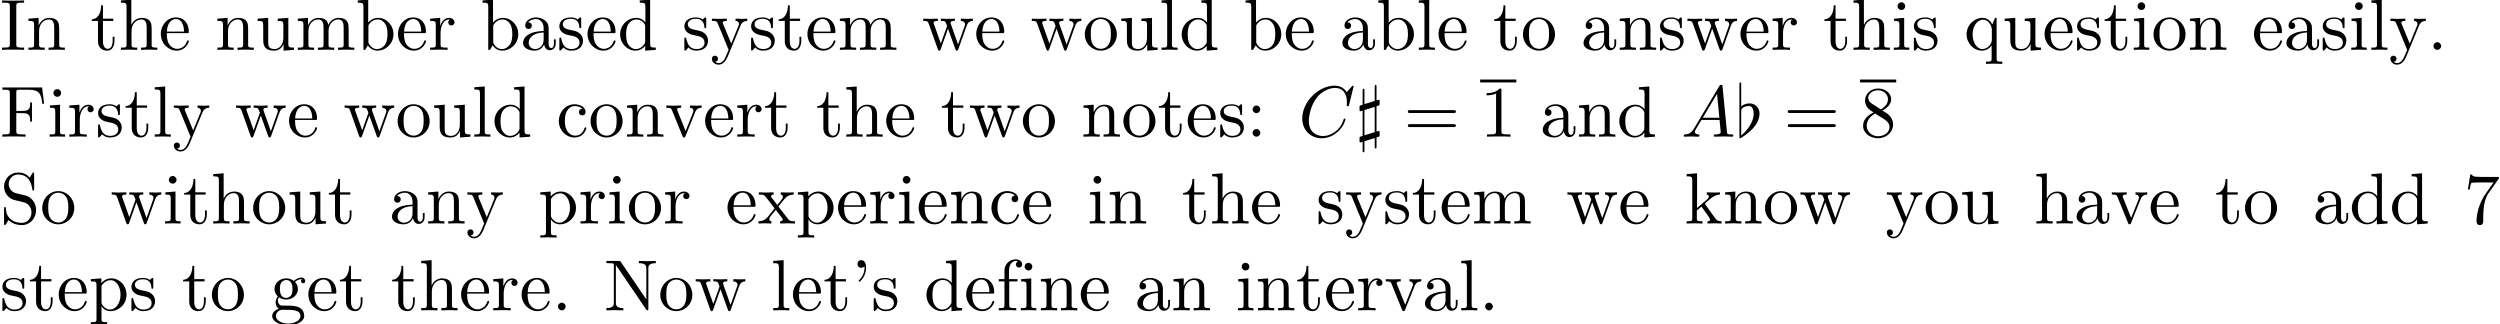 <?xml version='1.0' encoding='UTF-8'?>
<!-- This file was generated by dvisvgm 2.11.1 -->
<svg version='1.1' xmlns='http://www.w3.org/2000/svg' xmlns:xlink='http://www.w3.org/1999/xlink' width='344.209pt' height='44.666pt' viewBox='0 -54.684 344.209 44.666'>
<defs>
<path id='g1-49' d='M4.174 0V-.309H3.856C2.959-.309 2.929-.418 2.929-.787V-6.376C2.929-6.615 2.929-6.635 2.7-6.635C2.082-5.998 1.205-5.998 .887-5.998V-5.689C1.086-5.689 1.674-5.689 2.192-5.948V-.787C2.192-.428 2.162-.309 1.265-.309H.946V0C1.295-.03 2.162-.03 2.56-.03S3.826-.03 4.174 0Z'/>
<path id='g1-56' d='M4.553-1.674C4.553-2.032 4.443-2.481 4.065-2.899C3.875-3.108 3.716-3.208 3.078-3.606C3.796-3.975 4.284-4.493 4.284-5.151C4.284-6.067 3.397-6.635 2.491-6.635C1.494-6.635 .687-5.898 .687-4.971C.687-4.792 .707-4.344 1.126-3.875C1.235-3.756 1.604-3.507 1.853-3.337C1.275-3.049 .418-2.491 .418-1.504C.418-.448 1.435 .219 2.481 .219C3.606 .219 4.553-.608 4.553-1.674ZM3.846-5.151C3.846-4.583 3.457-4.105 2.859-3.756L1.624-4.553C1.166-4.852 1.126-5.191 1.126-5.36C1.126-5.968 1.773-6.386 2.481-6.386C3.208-6.386 3.846-5.868 3.846-5.151ZM4.055-1.315C4.055-.578 3.308-.06 2.491-.06C1.634-.06 .917-.677 .917-1.504C.917-2.082 1.235-2.72 2.082-3.188L3.308-2.411C3.587-2.222 4.055-1.923 4.055-1.315Z'/>
<path id='g1-61' d='M7.183-3.457C7.183-3.656 6.994-3.656 6.854-3.656H.887C.747-3.656 .558-3.656 .558-3.457S.747-3.258 .897-3.258H6.844C6.994-3.258 7.183-3.258 7.183-3.457ZM7.183-1.524C7.183-1.724 6.994-1.724 6.844-1.724H.897C.747-1.724 .558-1.724 .558-1.524S.747-1.325 .887-1.325H6.854C6.994-1.325 7.183-1.325 7.183-1.524Z'/>
<path id='g0-65' d='M7.183-.199C7.183-.309 7.083-.309 6.954-.309C6.336-.309 6.336-.379 6.306-.667L5.699-6.894C5.679-7.093 5.679-7.133 5.509-7.133C5.35-7.133 5.31-7.064 5.25-6.964L1.783-1.146C1.385-.478 .996-.339 .558-.309C.438-.299 .349-.299 .349-.11C.349-.05 .399 0 .478 0C.747 0 1.056-.03 1.335-.03C1.664-.03 2.012 0 2.331 0C2.391 0 2.521 0 2.521-.189C2.521-.299 2.431-.309 2.361-.309C2.132-.329 1.893-.408 1.893-.658C1.893-.777 1.953-.887 2.032-1.026C2.102-1.146 2.112-1.146 2.79-2.301H5.29C5.31-2.092 5.45-.737 5.45-.638C5.45-.339 4.932-.309 4.732-.309C4.593-.309 4.493-.309 4.493-.11C4.493 0 4.633 0 4.633 0C5.041 0 5.469-.03 5.878-.03C6.127-.03 6.755 0 7.004 0C7.064 0 7.183 0 7.183-.199ZM5.26-2.61H2.979L4.941-5.898L5.26-2.61Z'/>
<path id='g0-67' d='M6.446-2.391C6.446-2.491 6.326-2.491 6.326-2.491C6.267-2.491 6.217-2.471 6.197-2.391C6.107-2.102 5.878-1.395 5.191-.817C4.503-.259 3.875-.09 3.357-.09C2.461-.09 1.405-.608 1.405-2.162C1.405-2.73 1.614-4.344 2.61-5.509C3.218-6.217 4.154-6.715 5.041-6.715C6.057-6.715 6.645-5.948 6.645-4.792C6.645-4.394 6.615-4.384 6.615-4.284S6.725-4.184 6.765-4.184C6.894-4.184 6.894-4.204 6.944-4.384L7.572-6.924C7.572-6.954 7.552-7.024 7.462-7.024C7.432-7.024 7.422-7.014 7.313-6.904L6.615-6.137C6.526-6.276 6.067-7.024 4.961-7.024C2.74-7.024 .498-4.822 .498-2.511C.498-.867 1.674 .219 3.198 .219C4.065 .219 4.822-.179 5.35-.638C6.276-1.455 6.446-2.361 6.446-2.391Z'/>
<path id='g0-91' d='M3.318-3.198C3.318-3.935 2.77-4.583 1.953-4.583C1.395-4.583 .996-4.354 .797-4.164V-7.193C.797-7.382 .797-7.472 .677-7.472C.548-7.472 .548-7.392 .548-7.193V-.06C.548 .139 .548 .219 .677 .219C.777 .219 1.813-.498 2.361-1.086S3.318-2.371 3.318-3.198ZM2.511-3.198C2.511-1.624 1.036-.359 .797-.159V-3.417C.797-3.646 .797-3.856 1.126-4.045C1.435-4.224 1.873-4.224 1.873-4.224C2.331-4.224 2.511-3.686 2.511-3.198Z'/>
<path id='g0-93' d='M3.318-.279V-.528C3.318-.707 3.318-.797 3.208-.797C3.158-.797 2.939-.727 2.889-.707V-4.194C2.929-4.204 3.168-4.274 3.188-4.284C3.308-4.324 3.318-4.334 3.318-4.573V-4.822C3.318-5.001 3.318-5.091 3.208-5.091C3.158-5.091 2.939-5.021 2.889-5.001V-6.864C2.889-7.044 2.889-7.133 2.78-7.133C2.64-7.133 2.64-7.044 2.64-6.854V-4.922L1.225-4.483V-6.336C1.225-6.526 1.225-6.605 1.116-6.605C.976-6.605 .976-6.516 .976-6.326V-4.394C.936-4.384 .697-4.314 .677-4.304C.558-4.264 .548-4.254 .548-4.015V-3.766C.548-3.587 .548-3.497 .658-3.497C.707-3.497 .927-3.567 .976-3.587V-.1C.936-.09 .697-.02 .677-.01C.558 .03 .548 .04 .548 .279V.528C.548 .707 .548 .797 .658 .797C.707 .797 .927 .727 .976 .707V1.883C.976 2.062 .976 2.152 1.086 2.152C1.225 2.152 1.225 2.062 1.225 1.873V.628L2.64 .189V1.355C2.64 1.544 2.64 1.624 2.75 1.624C2.889 1.624 2.889 1.534 2.889 1.345V.1C2.929 .09 3.168 .02 3.188 .01C3.308-.03 3.318-.04 3.318-.279ZM2.64-.628L1.225-.189V-3.666L2.64-4.105V-.628Z'/>
<path id='g2-39' d='M2.052-5.868C2.052-6.466 1.813-6.914 1.385-6.914C1.036-6.914 .857-6.645 .857-6.386S1.026-5.858 1.385-5.858C1.584-5.858 1.724-5.958 1.783-6.017C1.793-6.037 1.813-6.047 1.813-6.047S1.833-5.908 1.833-5.868C1.833-5.549 1.763-4.832 1.136-4.214C1.016-4.095 1.016-4.075 1.016-4.045C1.016-3.975 1.066-3.935 1.116-3.935C1.225-3.935 2.052-4.692 2.052-5.868Z'/>
<path id='g2-46' d='M1.913-.528C1.913-.817 1.674-1.056 1.385-1.056S.857-.817 .857-.528S1.096 0 1.385 0S1.913-.239 1.913-.528Z'/>
<path id='g2-55' d='M4.832-6.416H2.411C1.196-6.416 1.176-6.545 1.136-6.735H.887L.558-4.682H.807C.837-4.842 .927-5.469 1.056-5.589C1.126-5.649 1.903-5.649 2.032-5.649H4.095L2.979-4.075C2.082-2.73 1.753-1.345 1.753-.329C1.753-.229 1.753 .219 2.212 .219S2.67-.229 2.67-.329V-.837C2.67-1.385 2.7-1.933 2.78-2.471C2.819-2.7 2.959-3.557 3.397-4.174L4.742-6.067C4.832-6.187 4.832-6.207 4.832-6.416Z'/>
<path id='g2-58' d='M1.913-3.766C1.913-4.055 1.674-4.294 1.385-4.294S.857-4.055 .857-3.766S1.096-3.238 1.385-3.238S1.913-3.477 1.913-3.766ZM1.913-.528C1.913-.817 1.674-1.056 1.385-1.056S.857-.817 .857-.528S1.096 0 1.385 0S1.913-.239 1.913-.528Z'/>
<path id='g2-70' d='M6.077-4.533L5.798-6.775H.329V-6.466H.568C1.335-6.466 1.355-6.356 1.355-5.998V-.777C1.355-.418 1.335-.309 .568-.309H.329V0C.677-.03 1.455-.03 1.843-.03C2.252-.03 3.158-.03 3.517 0V-.309H3.188C2.242-.309 2.242-.438 2.242-.787V-3.238H3.098C4.055-3.238 4.154-2.919 4.154-2.072H4.403V-4.712H4.154C4.154-3.875 4.055-3.547 3.098-3.547H2.242V-6.067C2.242-6.396 2.262-6.466 2.73-6.466H3.925C5.42-6.466 5.669-5.908 5.828-4.533H6.077Z'/>
<path id='g2-73' d='M3.318 0V-.309H3.059C2.271-.309 2.242-.418 2.242-.777V-6.027C2.242-6.386 2.271-6.496 3.059-6.496H3.318V-6.804C2.969-6.775 2.182-6.775 1.803-6.775C1.415-6.775 .628-6.775 .279-6.804V-6.496H.538C1.325-6.496 1.355-6.386 1.355-6.027V-.777C1.355-.418 1.325-.309 .538-.309H.279V0C.628-.03 1.415-.03 1.793-.03C2.182-.03 2.969-.03 3.318 0Z'/>
<path id='g2-78' d='M7.133-6.496V-6.804L5.968-6.775L4.802-6.804V-6.496C5.828-6.496 5.828-6.027 5.828-5.758V-1.504L2.311-6.675C2.222-6.795 2.212-6.804 2.022-6.804H.329V-6.496H.618C.767-6.496 .966-6.486 1.116-6.476C1.345-6.446 1.355-6.436 1.355-6.247V-1.046C1.355-.777 1.355-.309 .329-.309V0L1.494-.03L2.66 0V-.309C1.634-.309 1.634-.777 1.634-1.046V-6.227C1.684-6.177 1.694-6.167 1.733-6.107L5.798-.13C5.888-.01 5.898 0 5.968 0C6.107 0 6.107-.07 6.107-.259V-5.758C6.107-6.027 6.107-6.496 7.133-6.496Z'/>
<path id='g2-83' d='M4.971-1.853C4.971-2.849 4.314-3.666 3.477-3.866L2.202-4.174C1.584-4.324 1.196-4.862 1.196-5.44C1.196-6.137 1.733-6.745 2.511-6.745C4.174-6.745 4.394-5.111 4.453-4.663C4.463-4.603 4.463-4.543 4.573-4.543C4.702-4.543 4.702-4.593 4.702-4.782V-6.785C4.702-6.954 4.702-7.024 4.593-7.024C4.523-7.024 4.513-7.014 4.443-6.894L4.095-6.326C3.796-6.615 3.387-7.024 2.501-7.024C1.395-7.024 .558-6.147 .558-5.091C.558-4.264 1.086-3.537 1.863-3.268C1.973-3.228 2.481-3.108 3.178-2.939C3.447-2.869 3.746-2.8 4.025-2.431C4.234-2.172 4.334-1.843 4.334-1.514C4.334-.807 3.836-.09 2.999-.09C2.71-.09 1.953-.139 1.425-.628C.847-1.166 .817-1.803 .807-2.162C.797-2.262 .717-2.262 .687-2.262C.558-2.262 .558-2.192 .558-2.012V-.02C.558 .149 .558 .219 .667 .219C.737 .219 .747 .199 .817 .09C.817 .09 .847 .05 1.176-.478C1.484-.139 2.122 .219 3.009 .219C4.174 .219 4.971-.757 4.971-1.853Z'/>
<path id='g2-97' d='M4.812-.887V-1.445H4.563V-.887C4.563-.309 4.314-.249 4.204-.249C3.875-.249 3.836-.697 3.836-.747V-2.74C3.836-3.158 3.836-3.547 3.477-3.915C3.088-4.304 2.59-4.463 2.112-4.463C1.295-4.463 .608-3.995 .608-3.337C.608-3.039 .807-2.869 1.066-2.869C1.345-2.869 1.524-3.068 1.524-3.328C1.524-3.447 1.474-3.776 1.016-3.786C1.285-4.134 1.773-4.244 2.092-4.244C2.58-4.244 3.148-3.856 3.148-2.969V-2.6C2.64-2.57 1.943-2.54 1.315-2.242C.568-1.903 .319-1.385 .319-.946C.319-.139 1.285 .11 1.913 .11C2.57 .11 3.029-.289 3.218-.757C3.258-.359 3.527 .06 3.995 .06C4.204 .06 4.812-.08 4.812-.887ZM3.148-1.395C3.148-.448 2.431-.11 1.983-.11C1.494-.11 1.086-.458 1.086-.956C1.086-1.504 1.504-2.331 3.148-2.391V-1.395Z'/>
<path id='g2-98' d='M5.191-2.152C5.191-3.417 4.214-4.403 3.078-4.403C2.301-4.403 1.873-3.935 1.714-3.756V-6.914L.279-6.804V-6.496C.976-6.496 1.056-6.426 1.056-5.938V0H1.305L1.664-.618C1.813-.389 2.232 .11 2.969 .11C4.154 .11 5.191-.867 5.191-2.152ZM4.364-2.162C4.364-1.793 4.344-1.196 4.055-.747C3.846-.438 3.467-.11 2.929-.11C2.481-.11 2.122-.349 1.883-.717C1.743-.927 1.743-.956 1.743-1.136V-3.188C1.743-3.377 1.743-3.387 1.853-3.547C2.242-4.105 2.79-4.184 3.029-4.184C3.477-4.184 3.836-3.925 4.075-3.547C4.334-3.138 4.364-2.57 4.364-2.162Z'/>
<path id='g2-99' d='M4.134-1.186C4.134-1.285 4.035-1.285 4.005-1.285C3.915-1.285 3.895-1.245 3.875-1.186C3.587-.259 2.939-.139 2.57-.139C2.042-.139 1.166-.568 1.166-2.172C1.166-3.796 1.983-4.214 2.511-4.214C2.6-4.214 3.228-4.204 3.577-3.846C3.168-3.816 3.108-3.517 3.108-3.387C3.108-3.128 3.288-2.929 3.567-2.929C3.826-2.929 4.025-3.098 4.025-3.397C4.025-4.075 3.268-4.463 2.501-4.463C1.255-4.463 .339-3.387 .339-2.152C.339-.877 1.325 .11 2.481 .11C3.816 .11 4.134-1.086 4.134-1.186Z'/>
<path id='g2-100' d='M5.25 0V-.309C4.553-.309 4.473-.379 4.473-.867V-6.914L3.039-6.804V-6.496C3.736-6.496 3.816-6.426 3.816-5.938V-3.786C3.527-4.144 3.098-4.403 2.56-4.403C1.385-4.403 .339-3.427 .339-2.142C.339-.877 1.315 .11 2.451 .11C3.088 .11 3.537-.229 3.786-.548V.11L5.25 0ZM3.786-1.176C3.786-.996 3.786-.976 3.676-.807C3.377-.329 2.929-.11 2.501-.11C2.052-.11 1.694-.369 1.455-.747C1.196-1.156 1.166-1.724 1.166-2.132C1.166-2.501 1.186-3.098 1.474-3.547C1.684-3.856 2.062-4.184 2.6-4.184C2.949-4.184 3.367-4.035 3.676-3.587C3.786-3.417 3.786-3.397 3.786-3.218V-1.176Z'/>
<path id='g2-101' d='M4.134-1.186C4.134-1.285 4.055-1.305 4.005-1.305C3.915-1.305 3.895-1.245 3.875-1.166C3.527-.139 2.63-.139 2.531-.139C2.032-.139 1.634-.438 1.405-.807C1.106-1.285 1.106-1.943 1.106-2.301H3.885C4.105-2.301 4.134-2.301 4.134-2.511C4.134-3.497 3.597-4.463 2.351-4.463C1.196-4.463 .279-3.437 .279-2.192C.279-.857 1.325 .11 2.471 .11C3.686 .11 4.134-.996 4.134-1.186ZM3.477-2.511H1.116C1.176-3.995 2.012-4.244 2.351-4.244C3.377-4.244 3.477-2.899 3.477-2.511Z'/>
<path id='g2-102' d='M3.557-6.326C3.557-6.695 3.188-7.024 2.66-7.024C1.963-7.024 1.116-6.496 1.116-5.44V-4.294H.329V-3.985H1.116V-.757C1.116-.309 1.006-.309 .339-.309V0L1.474-.03C1.873-.03 2.341-.03 2.74 0V-.309H2.531C1.793-.309 1.773-.418 1.773-.777V-3.985H2.909V-4.294H1.743V-5.45C1.743-6.326 2.222-6.804 2.66-6.804C2.69-6.804 2.839-6.804 2.989-6.735C2.869-6.695 2.69-6.565 2.69-6.316C2.69-6.087 2.849-5.888 3.118-5.888C3.407-5.888 3.557-6.087 3.557-6.326Z'/>
<path id='g2-103' d='M4.832-4.025C4.832-4.194 4.712-4.513 4.324-4.513C4.125-4.513 3.686-4.453 3.268-4.045C2.849-4.374 2.431-4.403 2.212-4.403C1.285-4.403 .598-3.716 .598-2.949C.598-2.511 .817-2.132 1.066-1.923C.936-1.773 .757-1.445 .757-1.096C.757-.787 .887-.408 1.196-.209C.598-.04 .279 .389 .279 .787C.279 1.504 1.265 2.052 2.481 2.052C3.656 2.052 4.692 1.544 4.692 .767C4.692 .418 4.553-.09 4.045-.369C3.517-.648 2.939-.648 2.331-.648C2.082-.648 1.654-.648 1.584-.658C1.265-.697 1.056-1.006 1.056-1.325C1.056-1.365 1.056-1.594 1.225-1.793C1.614-1.514 2.022-1.484 2.212-1.484C3.138-1.484 3.826-2.172 3.826-2.939C3.826-3.308 3.666-3.676 3.417-3.905C3.776-4.244 4.134-4.294 4.314-4.294C4.314-4.294 4.384-4.294 4.413-4.284C4.304-4.244 4.254-4.134 4.254-4.015C4.254-3.846 4.384-3.726 4.543-3.726C4.643-3.726 4.832-3.796 4.832-4.025ZM3.078-2.949C3.078-2.68 3.068-2.361 2.919-2.112C2.839-1.993 2.61-1.714 2.212-1.714C1.345-1.714 1.345-2.71 1.345-2.939C1.345-3.208 1.355-3.527 1.504-3.776C1.584-3.895 1.813-4.174 2.212-4.174C3.078-4.174 3.078-3.178 3.078-2.949ZM4.174 .787C4.174 1.325 3.467 1.823 2.491 1.823C1.484 1.823 .797 1.315 .797 .787C.797 .329 1.176-.04 1.614-.07H2.202C3.059-.07 4.174-.07 4.174 .787Z'/>
<path id='g2-104' d='M5.33 0V-.309C4.812-.309 4.563-.309 4.553-.608V-2.511C4.553-3.367 4.553-3.676 4.244-4.035C4.105-4.204 3.776-4.403 3.198-4.403C2.361-4.403 1.923-3.806 1.763-3.447H1.753V-6.914L.319-6.804V-6.496C1.016-6.496 1.096-6.426 1.096-5.938V-.757C1.096-.309 .986-.309 .319-.309V0L1.445-.03L2.56 0V-.309C1.893-.309 1.783-.309 1.783-.757V-2.59C1.783-3.626 2.491-4.184 3.128-4.184C3.756-4.184 3.866-3.646 3.866-3.078V-.757C3.866-.309 3.756-.309 3.088-.309V0L4.214-.03L5.33 0Z'/>
<path id='g2-105' d='M2.461 0V-.309C1.803-.309 1.763-.359 1.763-.747V-4.403L.369-4.294V-3.985C1.016-3.985 1.106-3.925 1.106-3.437V-.757C1.106-.309 .996-.309 .329-.309V0L1.425-.03C1.773-.03 2.122-.01 2.461 0ZM1.913-6.017C1.913-6.286 1.684-6.545 1.385-6.545C1.046-6.545 .847-6.267 .847-6.017C.847-5.748 1.076-5.489 1.375-5.489C1.714-5.489 1.913-5.768 1.913-6.017Z'/>
<path id='g2-107' d='M5.091 0V-.309C4.722-.309 4.503-.309 4.125-.837L2.859-2.62C2.849-2.64 2.8-2.7 2.8-2.73C2.8-2.77 3.507-3.367 3.606-3.447C4.234-3.955 4.653-3.975 4.862-3.985V-4.294C4.573-4.264 4.443-4.264 4.164-4.264C3.806-4.264 3.188-4.284 3.049-4.294V-3.985C3.238-3.975 3.337-3.866 3.337-3.736C3.337-3.537 3.198-3.417 3.118-3.347L1.714-2.132V-6.914L.279-6.804V-6.496C.976-6.496 1.056-6.426 1.056-5.938V-.757C1.056-.309 .946-.309 .279-.309V0L1.365-.03L2.461 0V-.309C1.793-.309 1.684-.309 1.684-.757V-1.783L2.321-2.331C3.088-1.275 3.507-.717 3.507-.538C3.507-.349 3.337-.309 3.148-.309V0L4.224-.03C4.513-.03 4.802-.02 5.091 0Z'/>
<path id='g2-108' d='M2.54 0V-.309C1.873-.309 1.763-.309 1.763-.757V-6.914L.329-6.804V-6.496C1.026-6.496 1.106-6.426 1.106-5.938V-.757C1.106-.309 .996-.309 .329-.309V0L1.435-.03L2.54 0Z'/>
<path id='g2-109' d='M8.1 0V-.309C7.582-.309 7.333-.309 7.323-.608V-2.511C7.323-3.367 7.323-3.676 7.014-4.035C6.874-4.204 6.545-4.403 5.968-4.403C5.131-4.403 4.692-3.806 4.523-3.427C4.384-4.294 3.646-4.403 3.198-4.403C2.471-4.403 2.002-3.975 1.724-3.357V-4.403L.319-4.294V-3.985C1.016-3.985 1.096-3.915 1.096-3.427V-.757C1.096-.309 .986-.309 .319-.309V0L1.445-.03L2.56 0V-.309C1.893-.309 1.783-.309 1.783-.757V-2.59C1.783-3.626 2.491-4.184 3.128-4.184C3.756-4.184 3.866-3.646 3.866-3.078V-.757C3.866-.309 3.756-.309 3.088-.309V0L4.214-.03L5.33 0V-.309C4.663-.309 4.553-.309 4.553-.757V-2.59C4.553-3.626 5.26-4.184 5.898-4.184C6.526-4.184 6.635-3.646 6.635-3.078V-.757C6.635-.309 6.526-.309 5.858-.309V0L6.984-.03L8.1 0Z'/>
<path id='g2-110' d='M5.33 0V-.309C4.812-.309 4.563-.309 4.553-.608V-2.511C4.553-3.367 4.553-3.676 4.244-4.035C4.105-4.204 3.776-4.403 3.198-4.403C2.471-4.403 2.002-3.975 1.724-3.357V-4.403L.319-4.294V-3.985C1.016-3.985 1.096-3.915 1.096-3.427V-.757C1.096-.309 .986-.309 .319-.309V0L1.445-.03L2.56 0V-.309C1.893-.309 1.783-.309 1.783-.757V-2.59C1.783-3.626 2.491-4.184 3.128-4.184C3.756-4.184 3.866-3.646 3.866-3.078V-.757C3.866-.309 3.756-.309 3.088-.309V0L4.214-.03L5.33 0Z'/>
<path id='g2-111' d='M4.692-2.132C4.692-3.407 3.696-4.463 2.491-4.463C1.245-4.463 .279-3.377 .279-2.132C.279-.847 1.315 .11 2.481 .11C3.686 .11 4.692-.867 4.692-2.132ZM3.866-2.212C3.866-1.853 3.866-1.315 3.646-.877C3.427-.428 2.989-.139 2.491-.139C2.062-.139 1.624-.349 1.355-.807C1.106-1.245 1.106-1.853 1.106-2.212C1.106-2.6 1.106-3.138 1.345-3.577C1.614-4.035 2.082-4.244 2.481-4.244C2.919-4.244 3.347-4.025 3.606-3.597S3.866-2.59 3.866-2.212Z'/>
<path id='g2-112' d='M5.191-2.152C5.191-3.417 4.224-4.403 3.108-4.403C2.331-4.403 1.913-3.965 1.714-3.746V-4.403L.279-4.294V-3.985C.986-3.985 1.056-3.925 1.056-3.487V1.176C1.056 1.624 .946 1.624 .279 1.624V1.933L1.395 1.903L2.521 1.933V1.624C1.853 1.624 1.743 1.624 1.743 1.176V-.498V-.588C1.793-.428 2.212 .11 2.969 .11C4.154 .11 5.191-.867 5.191-2.152ZM4.364-2.152C4.364-.946 3.666-.11 2.929-.11C2.531-.11 2.152-.309 1.883-.717C1.743-.927 1.743-.936 1.743-1.136V-3.357C2.032-3.866 2.521-4.154 3.029-4.154C3.756-4.154 4.364-3.278 4.364-2.152Z'/>
<path id='g2-113' d='M5.25 1.933V1.624C4.583 1.624 4.473 1.624 4.473 1.176V-4.403H4.254L3.875-3.497C3.746-3.776 3.337-4.403 2.54-4.403C1.385-4.403 .339-3.437 .339-2.142C.339-.897 1.305 .11 2.461 .11C3.158 .11 3.567-.319 3.786-.608V1.176C3.786 1.624 3.676 1.624 3.009 1.624V1.933L4.125 1.903L5.25 1.933ZM3.816-1.355C3.816-1.036 3.636-.757 3.417-.518C3.288-.379 2.969-.11 2.501-.11C1.773-.11 1.166-.996 1.166-2.142C1.166-3.328 1.863-4.154 2.6-4.154C3.397-4.154 3.816-3.288 3.816-2.76V-1.355Z'/>
<path id='g2-114' d='M3.626-3.796C3.626-4.115 3.318-4.403 2.889-4.403C2.162-4.403 1.803-3.736 1.664-3.308V-4.403L.279-4.294V-3.985C.976-3.985 1.056-3.915 1.056-3.427V-.757C1.056-.309 .946-.309 .279-.309V0L1.415-.03C1.813-.03 2.281-.03 2.68 0V-.309H2.471C1.733-.309 1.714-.418 1.714-.777V-2.311C1.714-3.298 2.132-4.184 2.889-4.184C2.959-4.184 2.979-4.184 2.999-4.174C2.969-4.164 2.77-4.045 2.77-3.786C2.77-3.507 2.979-3.357 3.198-3.357C3.377-3.357 3.626-3.477 3.626-3.796Z'/>
<path id='g2-115' d='M3.587-1.275C3.587-1.803 3.288-2.102 3.168-2.222C2.839-2.54 2.451-2.62 2.032-2.7C1.474-2.809 .807-2.939 .807-3.517C.807-3.866 1.066-4.274 1.923-4.274C3.019-4.274 3.068-3.377 3.088-3.068C3.098-2.979 3.208-2.979 3.208-2.979C3.337-2.979 3.337-3.029 3.337-3.218V-4.224C3.337-4.394 3.337-4.463 3.228-4.463C3.178-4.463 3.158-4.463 3.029-4.344C2.999-4.304 2.899-4.214 2.859-4.184C2.481-4.463 2.072-4.463 1.923-4.463C.707-4.463 .329-3.796 .329-3.238C.329-2.889 .488-2.61 .757-2.391C1.076-2.132 1.355-2.072 2.072-1.933C2.291-1.893 3.108-1.733 3.108-1.016C3.108-.508 2.76-.11 1.983-.11C1.146-.11 .787-.677 .598-1.524C.568-1.654 .558-1.694 .458-1.694C.329-1.694 .329-1.624 .329-1.445V-.13C.329 .04 .329 .11 .438 .11C.488 .11 .498 .1 .687-.09C.707-.11 .707-.13 .887-.319C1.325 .1 1.773 .11 1.983 .11C3.128 .11 3.587-.558 3.587-1.275Z'/>
<path id='g2-116' d='M3.308-1.235V-1.803H3.059V-1.255C3.059-.518 2.76-.139 2.391-.139C1.724-.139 1.724-1.046 1.724-1.215V-3.985H3.148V-4.294H1.724V-6.127H1.474C1.465-5.31 1.166-4.244 .189-4.204V-3.985H1.036V-1.235C1.036-.01 1.963 .11 2.321 .11C3.029 .11 3.308-.598 3.308-1.235Z'/>
<path id='g2-117' d='M5.33 0V-.309C4.633-.309 4.553-.379 4.553-.867V-4.403L3.088-4.294V-3.985C3.786-3.985 3.866-3.915 3.866-3.427V-1.654C3.866-.787 3.387-.11 2.66-.11C1.823-.11 1.783-.578 1.783-1.096V-4.403L.319-4.294V-3.985C1.096-3.985 1.096-3.955 1.096-3.068V-1.574C1.096-.797 1.096 .11 2.61 .11C3.168 .11 3.606-.169 3.895-.787V.11L5.33 0Z'/>
<path id='g2-118' d='M5.061-3.985V-4.294C4.832-4.274 4.543-4.264 4.314-4.264L3.447-4.294V-3.985C3.816-3.975 3.925-3.746 3.925-3.557C3.925-3.467 3.905-3.427 3.866-3.318L2.849-.777L1.733-3.557C1.674-3.686 1.674-3.726 1.674-3.726C1.674-3.985 2.062-3.985 2.242-3.985V-4.294L1.156-4.264C.887-4.264 .488-4.274 .189-4.294V-3.985C.817-3.985 .857-3.925 .986-3.616L2.421-.08C2.481 .06 2.501 .11 2.63 .11S2.8 .02 2.839-.08L4.144-3.318C4.234-3.547 4.403-3.975 5.061-3.985Z'/>
<path id='g2-119' d='M7.004-3.985V-4.294C6.785-4.274 6.496-4.264 6.276-4.264L5.35-4.294V-3.985C5.709-3.975 5.928-3.796 5.928-3.507C5.928-3.447 5.928-3.427 5.878-3.298L4.971-.747L3.985-3.527C3.945-3.646 3.935-3.666 3.935-3.716C3.935-3.985 4.324-3.985 4.523-3.985V-4.294L3.487-4.264C3.188-4.264 2.899-4.274 2.6-4.294V-3.985C2.969-3.985 3.128-3.965 3.228-3.836C3.278-3.776 3.387-3.477 3.457-3.288L2.6-.877L1.654-3.537C1.604-3.656 1.604-3.676 1.604-3.716C1.604-3.985 1.993-3.985 2.192-3.985V-4.294L1.106-4.264L.179-4.294V-3.985C.677-3.985 .797-3.955 .917-3.636L2.172-.11C2.222 .03 2.252 .11 2.381 .11S2.531 .05 2.58-.09L3.587-2.909L4.603-.08C4.643 .03 4.672 .11 4.802 .11S4.961 .02 5.001-.08L6.167-3.347C6.346-3.846 6.655-3.975 7.004-3.985Z'/>
<path id='g2-120' d='M5.141 0V-.309C4.603-.309 4.423-.329 4.194-.618L2.859-2.341C3.158-2.72 3.537-3.208 3.776-3.467C4.085-3.826 4.493-3.975 4.961-3.985V-4.294C4.702-4.274 4.403-4.264 4.144-4.264C3.846-4.264 3.318-4.284 3.188-4.294V-3.985C3.397-3.965 3.477-3.836 3.477-3.676S3.377-3.387 3.328-3.328L2.71-2.55L1.933-3.557C1.843-3.656 1.843-3.676 1.843-3.736C1.843-3.885 1.993-3.975 2.192-3.985V-4.294L1.116-4.264C.907-4.264 .438-4.274 .169-4.294V-3.985C.867-3.985 .877-3.975 1.345-3.377L2.331-2.092C1.863-1.494 1.863-1.474 1.395-.907C.917-.329 .329-.309 .12-.309V0C.379-.02 .687-.03 .946-.03L1.893 0V-.309C1.674-.339 1.604-.468 1.604-.618C1.604-.837 1.893-1.166 2.501-1.883L3.258-.887C3.337-.777 3.467-.618 3.467-.558C3.467-.468 3.377-.319 3.108-.309V0L4.184-.03C4.453-.03 4.842-.02 5.141 0Z'/>
<path id='g2-121' d='M5.061-3.985V-4.294C4.832-4.274 4.543-4.264 4.314-4.264L3.447-4.294V-3.985C3.756-3.975 3.915-3.806 3.915-3.557C3.915-3.457 3.905-3.437 3.856-3.318L2.849-.867L1.743-3.547C1.704-3.646 1.684-3.686 1.684-3.726C1.684-3.985 2.052-3.985 2.242-3.985V-4.294L1.156-4.264C.887-4.264 .488-4.274 .189-4.294V-3.985C.667-3.985 .857-3.985 .996-3.636L2.491 0L2.242 .588C2.022 1.136 1.743 1.823 1.106 1.823C1.056 1.823 .827 1.823 .638 1.644C.946 1.604 1.026 1.385 1.026 1.225C1.026 .966 .837 .807 .608 .807C.408 .807 .189 .936 .189 1.235C.189 1.684 .608 2.042 1.106 2.042C1.733 2.042 2.142 1.474 2.381 .907L4.134-3.347C4.394-3.975 4.902-3.985 5.061-3.985Z'/>
</defs>
<g id='page1'>
<use x='0' y='-47.821' xlink:href='#g2-73'/>
<use x='3.598' y='-47.821' xlink:href='#g2-110'/>
<use x='12.453' y='-47.821' xlink:href='#g2-116'/>
<use x='16.328' y='-47.821' xlink:href='#g2-104'/>
<use x='21.862' y='-47.821' xlink:href='#g2-101'/>
<use x='29.611' y='-47.821' xlink:href='#g2-110'/>
<use x='35.146' y='-47.821' xlink:href='#g2-117'/>
<use x='40.681' y='-47.821' xlink:href='#g2-109'/>
<use x='48.982' y='-47.821' xlink:href='#g2-98'/>
<use x='54.517' y='-47.821' xlink:href='#g2-101'/>
<use x='58.945' y='-47.821' xlink:href='#g2-114'/>
<use x='66.168' y='-47.821' xlink:href='#g2-98'/>
<use x='71.703' y='-47.821' xlink:href='#g2-97'/>
<use x='76.684' y='-47.821' xlink:href='#g2-115'/>
<use x='80.614' y='-47.821' xlink:href='#g2-101'/>
<use x='85.042' y='-47.821' xlink:href='#g2-100'/>
<use x='93.897' y='-47.821' xlink:href='#g2-115'/>
<use x='97.827' y='-47.821' xlink:href='#g2-121'/>
<use x='103.085' y='-47.821' xlink:href='#g2-115'/>
<use x='107.015' y='-47.821' xlink:href='#g2-116'/>
<use x='110.89' y='-47.821' xlink:href='#g2-101'/>
<use x='115.318' y='-47.821' xlink:href='#g2-109'/>
<use x='126.94' y='-47.821' xlink:href='#g2-119'/>
<use x='134.135' y='-47.821' xlink:href='#g2-101'/>
<use x='141.884' y='-47.821' xlink:href='#g2-119'/>
<use x='149.079' y='-47.821' xlink:href='#g2-111'/>
<use x='154.06' y='-47.821' xlink:href='#g2-117'/>
<use x='159.595' y='-47.821' xlink:href='#g2-108'/>
<use x='162.363' y='-47.821' xlink:href='#g2-100'/>
<use x='171.218' y='-47.821' xlink:href='#g2-98'/>
<use x='176.753' y='-47.821' xlink:href='#g2-101'/>
<use x='184.502' y='-47.821' xlink:href='#g2-97'/>
<use x='189.483' y='-47.821' xlink:href='#g2-98'/>
<use x='195.018' y='-47.821' xlink:href='#g2-108'/>
<use x='197.785' y='-47.821' xlink:href='#g2-101'/>
<use x='205.534' y='-47.821' xlink:href='#g2-116'/>
<use x='209.408' y='-47.821' xlink:href='#g2-111'/>
<use x='217.711' y='-47.821' xlink:href='#g2-97'/>
<use x='222.692' y='-47.821' xlink:href='#g2-110'/>
<use x='228.227' y='-47.821' xlink:href='#g2-115'/>
<use x='232.156' y='-47.821' xlink:href='#g2-119'/>
<use x='239.351' y='-47.821' xlink:href='#g2-101'/>
<use x='243.779' y='-47.821' xlink:href='#g2-114'/>
<use x='251.002' y='-47.821' xlink:href='#g2-116'/>
<use x='254.877' y='-47.821' xlink:href='#g2-104'/>
<use x='260.411' y='-47.821' xlink:href='#g2-105'/>
<use x='263.179' y='-47.821' xlink:href='#g2-115'/>
<use x='270.429' y='-47.821' xlink:href='#g2-113'/>
<use x='275.688' y='-47.821' xlink:href='#g2-117'/>
<use x='281.222' y='-47.821' xlink:href='#g2-101'/>
<use x='285.65' y='-47.821' xlink:href='#g2-115'/>
<use x='289.58' y='-47.821' xlink:href='#g2-116'/>
<use x='293.455' y='-47.821' xlink:href='#g2-105'/>
<use x='296.222' y='-47.821' xlink:href='#g2-111'/>
<use x='301.203' y='-47.821' xlink:href='#g2-110'/>
<use x='310.059' y='-47.821' xlink:href='#g2-101'/>
<use x='314.487' y='-47.821' xlink:href='#g2-97'/>
<use x='319.468' y='-47.821' xlink:href='#g2-115'/>
<use x='323.398' y='-47.821' xlink:href='#g2-105'/>
<use x='326.165' y='-47.821' xlink:href='#g2-108'/>
<use x='328.933' y='-47.821' xlink:href='#g2-121'/>
<use x='334.191' y='-47.821' xlink:href='#g2-46'/>
<use x='0' y='-35.866' xlink:href='#g2-70'/>
<use x='6.504' y='-35.866' xlink:href='#g2-105'/>
<use x='9.271' y='-35.866' xlink:href='#g2-114'/>
<use x='13.173' y='-35.866' xlink:href='#g2-115'/>
<use x='17.103' y='-35.866' xlink:href='#g2-116'/>
<use x='20.977' y='-35.866' xlink:href='#g2-108'/>
<use x='23.745' y='-35.866' xlink:href='#g2-121'/>
<use x='32.324' y='-35.866' xlink:href='#g2-119'/>
<use x='39.519' y='-35.866' xlink:href='#g2-101'/>
<use x='47.268' y='-35.866' xlink:href='#g2-119'/>
<use x='54.463' y='-35.866' xlink:href='#g2-111'/>
<use x='59.444' y='-35.866' xlink:href='#g2-117'/>
<use x='64.979' y='-35.866' xlink:href='#g2-108'/>
<use x='67.746' y='-35.866' xlink:href='#g2-100'/>
<use x='76.602' y='-35.866' xlink:href='#g2-99'/>
<use x='81.03' y='-35.866' xlink:href='#g2-111'/>
<use x='86.011' y='-35.866' xlink:href='#g2-110'/>
<use x='91.546' y='-35.866' xlink:href='#g2-118'/>
<use x='96.804' y='-35.866' xlink:href='#g2-101'/>
<use x='101.232' y='-35.866' xlink:href='#g2-114'/>
<use x='105.134' y='-35.866' xlink:href='#g2-116'/>
<use x='112.329' y='-35.866' xlink:href='#g2-116'/>
<use x='116.204' y='-35.866' xlink:href='#g2-104'/>
<use x='121.738' y='-35.866' xlink:href='#g2-101'/>
<use x='129.487' y='-35.866' xlink:href='#g2-116'/>
<use x='133.362' y='-35.866' xlink:href='#g2-119'/>
<use x='140.557' y='-35.866' xlink:href='#g2-111'/>
<use x='148.859' y='-35.866' xlink:href='#g2-110'/>
<use x='154.394' y='-35.866' xlink:href='#g2-111'/>
<use x='159.375' y='-35.866' xlink:href='#g2-116'/>
<use x='163.249' y='-35.866' xlink:href='#g2-101'/>
<use x='167.677' y='-35.866' xlink:href='#g2-115'/>
<use x='171.607' y='-35.866' xlink:href='#g2-58'/>
<use x='178.802' y='-35.866' xlink:href='#g0-67'/>
<use x='186.635' y='-35.866' xlink:href='#g0-93'/>
<use x='193.277' y='-35.866' xlink:href='#g1-61'/>
<rect x='203.793' y='-43.733' height='.398' width='4.981'/>
<use x='203.793' y='-35.866' xlink:href='#g1-49'/>
<use x='212.096' y='-35.866' xlink:href='#g2-97'/>
<use x='217.077' y='-35.866' xlink:href='#g2-110'/>
<use x='222.612' y='-35.866' xlink:href='#g2-100'/>
<use x='231.467' y='-35.866' xlink:href='#g0-65'/>
<use x='238.939' y='-35.866' xlink:href='#g0-91'/>
<use x='245.581' y='-35.866' xlink:href='#g1-61'/>
<rect x='256.097' y='-43.733' height='.398' width='4.981'/>
<use x='256.097' y='-35.866' xlink:href='#g1-56'/>
<use x='0' y='-23.91' xlink:href='#g2-83'/>
<use x='5.535' y='-23.91' xlink:href='#g2-111'/>
<use x='15.203' y='-23.91' xlink:href='#g2-119'/>
<use x='22.398' y='-23.91' xlink:href='#g2-105'/>
<use x='25.165' y='-23.91' xlink:href='#g2-116'/>
<use x='29.04' y='-23.91' xlink:href='#g2-104'/>
<use x='34.574' y='-23.91' xlink:href='#g2-111'/>
<use x='39.556' y='-23.91' xlink:href='#g2-117'/>
<use x='45.09' y='-23.91' xlink:href='#g2-116'/>
<use x='53.652' y='-23.91' xlink:href='#g2-97'/>
<use x='58.633' y='-23.91' xlink:href='#g2-110'/>
<use x='64.168' y='-23.91' xlink:href='#g2-121'/>
<use x='74.113' y='-23.91' xlink:href='#g2-112'/>
<use x='79.648' y='-23.91' xlink:href='#g2-114'/>
<use x='83.55' y='-23.91' xlink:href='#g2-105'/>
<use x='86.317' y='-23.91' xlink:href='#g2-111'/>
<use x='91.298' y='-23.91' xlink:href='#g2-114'/>
<use x='99.887' y='-23.91' xlink:href='#g2-101'/>
<use x='104.315' y='-23.91' xlink:href='#g2-120'/>
<use x='109.573' y='-23.91' xlink:href='#g2-112'/>
<use x='115.108' y='-23.91' xlink:href='#g2-101'/>
<use x='119.536' y='-23.91' xlink:href='#g2-114'/>
<use x='123.438' y='-23.91' xlink:href='#g2-105'/>
<use x='126.205' y='-23.91' xlink:href='#g2-101'/>
<use x='130.633' y='-23.91' xlink:href='#g2-110'/>
<use x='136.168' y='-23.91' xlink:href='#g2-99'/>
<use x='140.596' y='-23.91' xlink:href='#g2-101'/>
<use x='149.711' y='-23.91' xlink:href='#g2-105'/>
<use x='152.478' y='-23.91' xlink:href='#g2-110'/>
<use x='162.699' y='-23.91' xlink:href='#g2-116'/>
<use x='166.574' y='-23.91' xlink:href='#g2-104'/>
<use x='172.109' y='-23.91' xlink:href='#g2-101'/>
<use x='181.223' y='-23.91' xlink:href='#g2-115'/>
<use x='185.153' y='-23.91' xlink:href='#g2-121'/>
<use x='190.411' y='-23.91' xlink:href='#g2-115'/>
<use x='194.341' y='-23.91' xlink:href='#g2-116'/>
<use x='198.216' y='-23.91' xlink:href='#g2-101'/>
<use x='202.643' y='-23.91' xlink:href='#g2-109'/>
<use x='215.632' y='-23.91' xlink:href='#g2-119'/>
<use x='222.827' y='-23.91' xlink:href='#g2-101'/>
<use x='231.942' y='-23.91' xlink:href='#g2-107'/>
<use x='237.2' y='-23.91' xlink:href='#g2-110'/>
<use x='242.735' y='-23.91' xlink:href='#g2-111'/>
<use x='247.716' y='-23.91' xlink:href='#g2-119'/>
<use x='259.598' y='-23.91' xlink:href='#g2-121'/>
<use x='264.856' y='-23.91' xlink:href='#g2-111'/>
<use x='269.837' y='-23.91' xlink:href='#g2-117'/>
<use x='280.059' y='-23.91' xlink:href='#g2-104'/>
<use x='285.594' y='-23.91' xlink:href='#g2-97'/>
<use x='290.575' y='-23.91' xlink:href='#g2-118'/>
<use x='295.833' y='-23.91' xlink:href='#g2-101'/>
<use x='304.948' y='-23.91' xlink:href='#g2-116'/>
<use x='308.822' y='-23.91' xlink:href='#g2-111'/>
<use x='318.49' y='-23.91' xlink:href='#g2-97'/>
<use x='323.472' y='-23.91' xlink:href='#g2-100'/>
<use x='329.007' y='-23.91' xlink:href='#g2-100'/>
<use x='339.228' y='-23.91' xlink:href='#g2-55'/>
<use x='0' y='-11.955' xlink:href='#g2-115'/>
<use x='3.93' y='-11.955' xlink:href='#g2-116'/>
<use x='7.804' y='-11.955' xlink:href='#g2-101'/>
<use x='12.232' y='-11.955' xlink:href='#g2-112'/>
<use x='17.767' y='-11.955' xlink:href='#g2-115'/>
<use x='25.018' y='-11.955' xlink:href='#g2-116'/>
<use x='28.892' y='-11.955' xlink:href='#g2-111'/>
<use x='37.194' y='-11.955' xlink:href='#g2-103'/>
<use x='42.176' y='-11.955' xlink:href='#g2-101'/>
<use x='46.603' y='-11.955' xlink:href='#g2-116'/>
<use x='53.799' y='-11.955' xlink:href='#g2-116'/>
<use x='57.673' y='-11.955' xlink:href='#g2-104'/>
<use x='63.208' y='-11.955' xlink:href='#g2-101'/>
<use x='67.636' y='-11.955' xlink:href='#g2-114'/>
<use x='71.538' y='-11.955' xlink:href='#g2-101'/>
<use x='75.966' y='-11.955' xlink:href='#g2-46'/>
<use x='83.161' y='-11.955' xlink:href='#g2-78'/>
<use x='90.633' y='-11.955' xlink:href='#g2-111'/>
<use x='95.614' y='-11.955' xlink:href='#g2-119'/>
<use x='106.13' y='-11.955' xlink:href='#g2-108'/>
<use x='108.898' y='-11.955' xlink:href='#g2-101'/>
<use x='113.326' y='-11.955' xlink:href='#g2-116'/>
<use x='117.2' y='-11.955' xlink:href='#g2-39'/>
<use x='119.967' y='-11.955' xlink:href='#g2-115'/>
<use x='127.218' y='-11.955' xlink:href='#g2-100'/>
<use x='132.753' y='-11.955' xlink:href='#g2-101'/>
<use x='137.181' y='-11.955' xlink:href='#g2-102'/>
<use x='140.225' y='-11.955' xlink:href='#g2-105'/>
<use x='142.992' y='-11.955' xlink:href='#g2-110'/>
<use x='148.527' y='-11.955' xlink:href='#g2-101'/>
<use x='156.276' y='-11.955' xlink:href='#g2-97'/>
<use x='161.257' y='-11.955' xlink:href='#g2-110'/>
<use x='170.113' y='-11.955' xlink:href='#g2-105'/>
<use x='172.88' y='-11.955' xlink:href='#g2-110'/>
<use x='178.415' y='-11.955' xlink:href='#g2-116'/>
<use x='182.289' y='-11.955' xlink:href='#g2-101'/>
<use x='186.717' y='-11.955' xlink:href='#g2-114'/>
<use x='190.619' y='-11.955' xlink:href='#g2-118'/>
<use x='195.877' y='-11.955' xlink:href='#g2-97'/>
<use x='200.859' y='-11.955' xlink:href='#g2-108'/>
<use x='203.626' y='-11.955' xlink:href='#g2-46'/>
</g>
</svg>